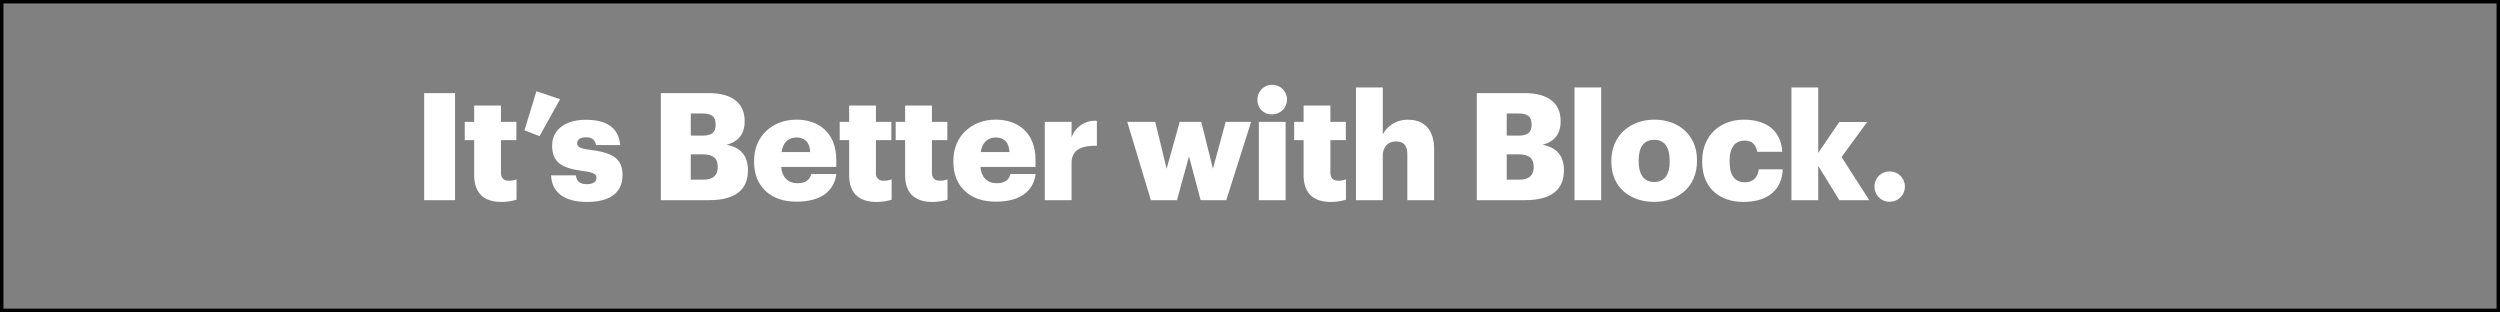 <svg xmlns="http://www.w3.org/2000/svg" viewBox="0 0 729 91"><rect x="0" y="0" width="729" height="91" fill="#808080" stroke="none"/><title>Asset 17</title><g id="Layer_2" data-name="Layer 2"><g id="Layer_23" data-name="Layer 23"><rect x="0.5" y="0.5" width="728" height="90" fill="none" stroke="#000" stroke-miterlimit="10"/></g><g id="It_s_Better_with_Block." data-name="It’s Better with Block."><path d="M123.69,27.15h9V58.37h-9Z" fill="#fff"/><path d="M138.27,51V40.86h-2.75V35.54h2.75V30.78h7.81v4.76h4.5v5.32h-4.5v9.43c0,1.66.83,2.4,2.31,2.4a6,6,0,0,0,2.23-.39v5.94a16.49,16.49,0,0,1-4.32.65C141.15,58.89,138.27,56.4,138.27,51Z" fill="#fff"/><path d="M152.93,38l3.49-11.39,6.9,2.31-6,10.78Z" fill="#fff"/><path d="M160.7,51.12h7.21c.26,1.66,1,2.58,3.23,2.58,1.92,0,2.79-.74,2.79-1.88s-1.09-1.62-4.23-2C163.58,49,161,47.19,161,42.43c0-5.06,4.49-7.5,9.78-7.5,5.63,0,9.56,1.92,10.08,7.37H173.8c-.31-1.53-1.14-2.27-2.93-2.27s-2.57.74-2.57,1.79,1,1.53,3.84,1.88c6.33.79,9.39,2.44,9.39,7.33,0,5.42-4,7.86-10.35,7.86C164.67,58.89,160.88,56.19,160.7,51.12Z" fill="#fff"/><path d="M192.7,27.15h13.92c7.38,0,10.52,3.32,10.52,8.17v.17c0,3.49-1.79,5.81-5.28,6.73,3.84.65,6.24,3,6.24,7.29v.17c0,5.59-3.62,8.69-11.35,8.69H192.7Zm12.13,12.4c2.8,0,3.85-1,3.85-3.18v-.18c0-2.14-1.14-3.1-3.85-3.1h-3.4v6.46Zm.31,12.84c2.84,0,4.15-1.31,4.15-3.63v-.17c0-2.36-1.27-3.58-4.41-3.58h-3.45v7.38Z" fill="#fff"/><path d="M219.89,47.24v-.35c0-7.34,5.46-12,12.35-12,6.25,0,11.62,3.57,11.62,11.78v2H227.79c.22,3,2,4.76,4.76,4.76,2.58,0,3.67-1.18,4-2.7h7.34c-.7,5.15-4.67,8.07-11.57,8.07C225.13,58.89,219.89,54.7,219.89,47.24Zm16.37-2.89c-.13-2.75-1.48-4.27-4-4.27-2.35,0-4,1.52-4.36,4.27Z" fill="#fff"/><path d="M247.61,51V40.86h-2.75V35.54h2.75V30.78h7.81v4.76h4.5v5.32h-4.5v9.43a2.09,2.09,0,0,0,2.32,2.4A6,6,0,0,0,260,52.3v5.94a16.49,16.49,0,0,1-4.32.65C250.49,58.89,247.61,56.4,247.61,51Z" fill="#fff"/><path d="M263.93,51V40.86h-2.75V35.54h2.75V30.78h7.82v4.76h4.49v5.32h-4.49v9.43c0,1.66.83,2.4,2.31,2.4a6,6,0,0,0,2.23-.39v5.94a16.56,16.56,0,0,1-4.32.65C266.81,58.89,263.93,56.4,263.93,51Z" fill="#fff"/><path d="M278,47.24v-.35c0-7.34,5.45-12,12.35-12,6.24,0,11.61,3.57,11.61,11.78v2H285.89c.22,3,2,4.76,4.76,4.76,2.57,0,3.66-1.18,4-2.7H302c-.69,5.15-4.67,8.07-11.56,8.07C283.23,58.89,278,54.7,278,47.24Zm16.37-2.89c-.13-2.75-1.49-4.27-4-4.27-2.36,0-4,1.52-4.36,4.27Z" fill="#fff"/><path d="M304.66,35.54h7.81v4.54a7.2,7.2,0,0,1,7.38-4.85v7.29c-4.76-.13-7.38,1.35-7.38,5V58.37h-7.81Z" fill="#fff"/><path d="M328.71,35.54h8.16l3.32,13.66L344,35.54h6.29l3.4,13.66,3.71-13.66h7.42l-7.24,22.83h-7.47l-3.4-12.75L343.2,58.37h-7.6Z" fill="#fff"/><path d="M366.68,29.34a4.31,4.31,0,1,1,4.28,4A4.08,4.08,0,0,1,366.68,29.34Zm.4,6.2h7.81V58.37h-7.81Z" fill="#fff"/><path d="M380.13,51V40.86h-2.75V35.54h2.75V30.78h7.81v4.76h4.5v5.32h-4.5v9.43c0,1.66.83,2.4,2.31,2.4a6,6,0,0,0,2.23-.39v5.94a16.49,16.49,0,0,1-4.32.65C383,58.89,380.13,56.4,380.13,51Z" fill="#fff"/><path d="M395.4,25.5h7.82V39.2a8.06,8.06,0,0,1,7.51-4.27c4.41,0,7.46,2.75,7.46,8.6V58.37h-7.81V45.1c0-2.58-1-3.84-3.28-3.84s-3.88,1.39-3.88,4.32V58.37H395.4Z" fill="#fff"/><path d="M430.63,27.15h13.92c7.38,0,10.53,3.32,10.53,8.17v.17c0,3.49-1.79,5.81-5.29,6.73,3.84.65,6.25,3,6.25,7.29v.17c0,5.59-3.63,8.69-11.35,8.69H430.63Zm12.13,12.4c2.8,0,3.85-1,3.85-3.18v-.18c0-2.14-1.14-3.1-3.85-3.1h-3.4v6.46Zm.31,12.84c2.84,0,4.15-1.31,4.15-3.63v-.17c0-2.36-1.27-3.58-4.41-3.58h-3.45v7.38Z" fill="#fff"/><path d="M459.13,25.5h7.77V58.37h-7.77Z" fill="#fff"/><path d="M469.87,47.24v-.35c0-7.34,5.46-12,12.53-12s12.44,4.49,12.44,11.74V47c0,7.42-5.46,11.87-12.49,11.87S469.87,54.61,469.87,47.24Zm17-.14v-.34c0-3.85-1.52-6-4.49-6s-4.54,2.06-4.54,5.9V47c0,3.93,1.53,6.07,4.54,6.07S486.89,50.9,486.89,47.1Z" fill="#fff"/><path d="M496.36,47.24v-.35c0-7.6,5.46-12,12.18-12,5.59,0,10.74,2.44,11.18,9.38h-7.33C512,42.17,511,41,508.72,41c-2.75,0-4.37,2-4.37,5.81v.35c0,4,1.53,6,4.5,6,2.18,0,3.71-1.31,4-3.79h7c-.22,5.76-4.1,9.51-11.48,9.51C501.56,58.89,496.36,54.92,496.36,47.24Z" fill="#fff"/><path d="M522.38,25.5h7.81V44.57l6.16-9h8.12L537,45.79l8.08,12.58h-8.73l-6.16-10v10h-7.81Z" fill="#fff"/><path d="M546.61,54.44A4.35,4.35,0,0,1,551.06,50a4.41,4.41,0,1,1,0,8.82A4.35,4.35,0,0,1,546.61,54.44Z" fill="#fff"/></g></g></svg>